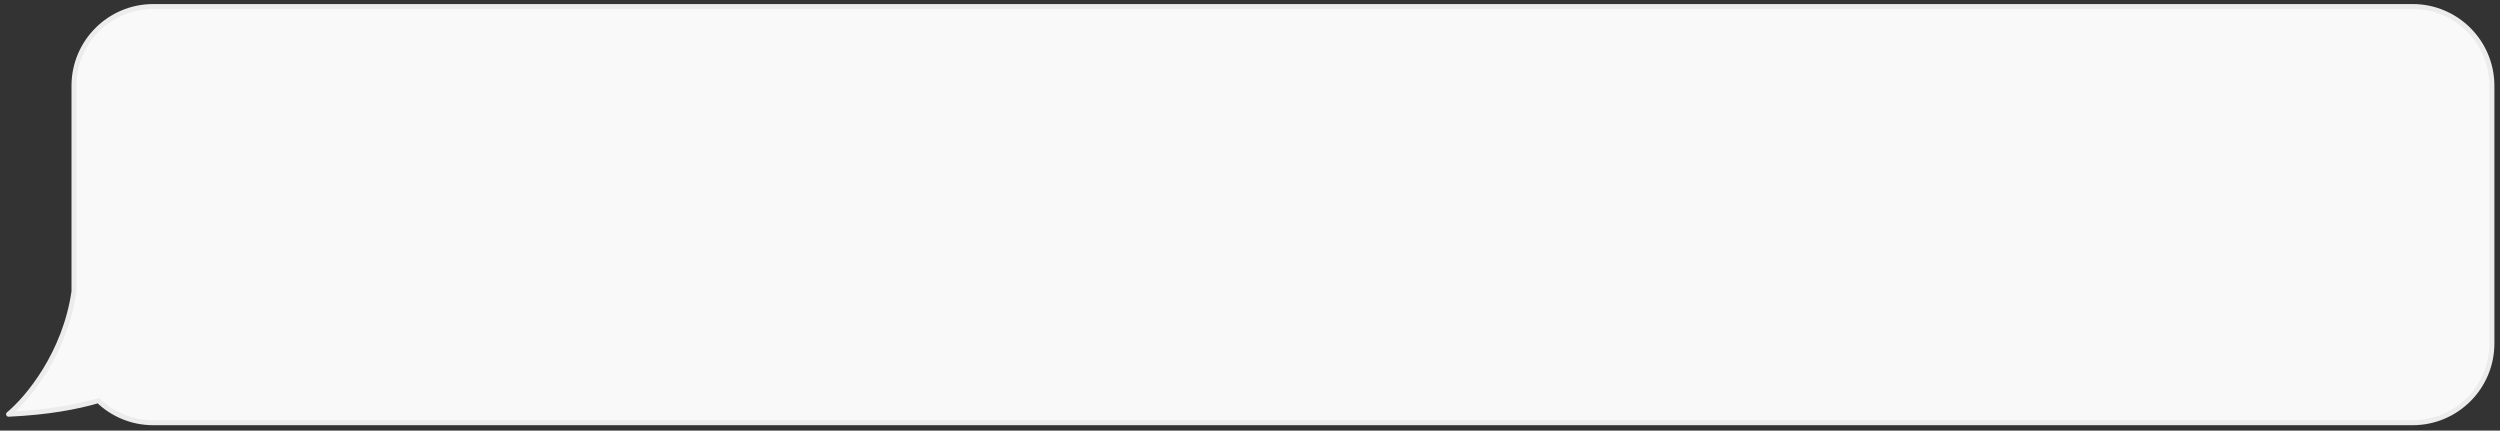 <svg width="389" height="67" viewBox="0 0 389 67" fill="none" xmlns="http://www.w3.org/2000/svg">
<rect x="0" y="0" width="389" height="67" fill="#333333" stroke="none"/>
<path fill-rule="evenodd" clip-rule="evenodd" d="M375.406 1.016C382.219 1.016 387.742 6.538 387.742 13.351V53.441C387.742 60.254 382.219 65.777 375.406 65.777H23.845C20.529 65.777 17.518 64.468 15.302 62.34C12.035 63.306 7.424 64.18 1.333 64.455C4.39 61.926 10.121 54.94 11.51 45.371V13.351C11.51 6.538 17.032 1.016 23.845 1.016H375.406Z" fill="#F9F9F9"/>
<path d="M15.302 62.34L15.192 61.97C15.325 61.931 15.469 61.965 15.569 62.062L15.302 62.34ZM1.333 64.455L1.35 64.84C1.185 64.847 1.033 64.748 0.973 64.594C0.914 64.439 0.96 64.263 1.087 64.158L1.333 64.455ZM11.51 45.371H11.895C11.895 45.39 11.894 45.408 11.891 45.426L11.51 45.371ZM387.356 13.351C387.356 6.751 382.006 1.401 375.406 1.401V0.63C382.432 0.63 388.127 6.326 388.127 13.351H387.356ZM387.356 53.441V13.351H388.127V53.441H387.356ZM375.406 65.391C382.006 65.391 387.356 60.041 387.356 53.441H388.127C388.127 60.467 382.432 66.162 375.406 66.162V65.391ZM23.845 65.391H375.406V66.162H23.845V65.391ZM15.569 62.062C17.717 64.124 20.633 65.391 23.845 65.391V66.162C20.425 66.162 17.32 64.813 15.035 62.617L15.569 62.062ZM1.316 64.07C7.379 63.796 11.959 62.926 15.192 61.97L15.411 62.709C12.111 63.685 7.469 64.564 1.35 64.84L1.316 64.07ZM11.891 45.426C10.486 55.109 4.694 62.175 1.579 64.752L1.087 64.158C4.087 61.677 9.756 54.771 11.128 45.316L11.891 45.426ZM11.895 13.351V45.371H11.124V13.351H11.895ZM23.845 1.401C17.245 1.401 11.895 6.751 11.895 13.351H11.124C11.124 6.326 16.82 0.63 23.845 0.63V1.401ZM375.406 1.401H23.845V0.63H375.406V1.401Z" fill="#ECECEC"/>
</svg>
